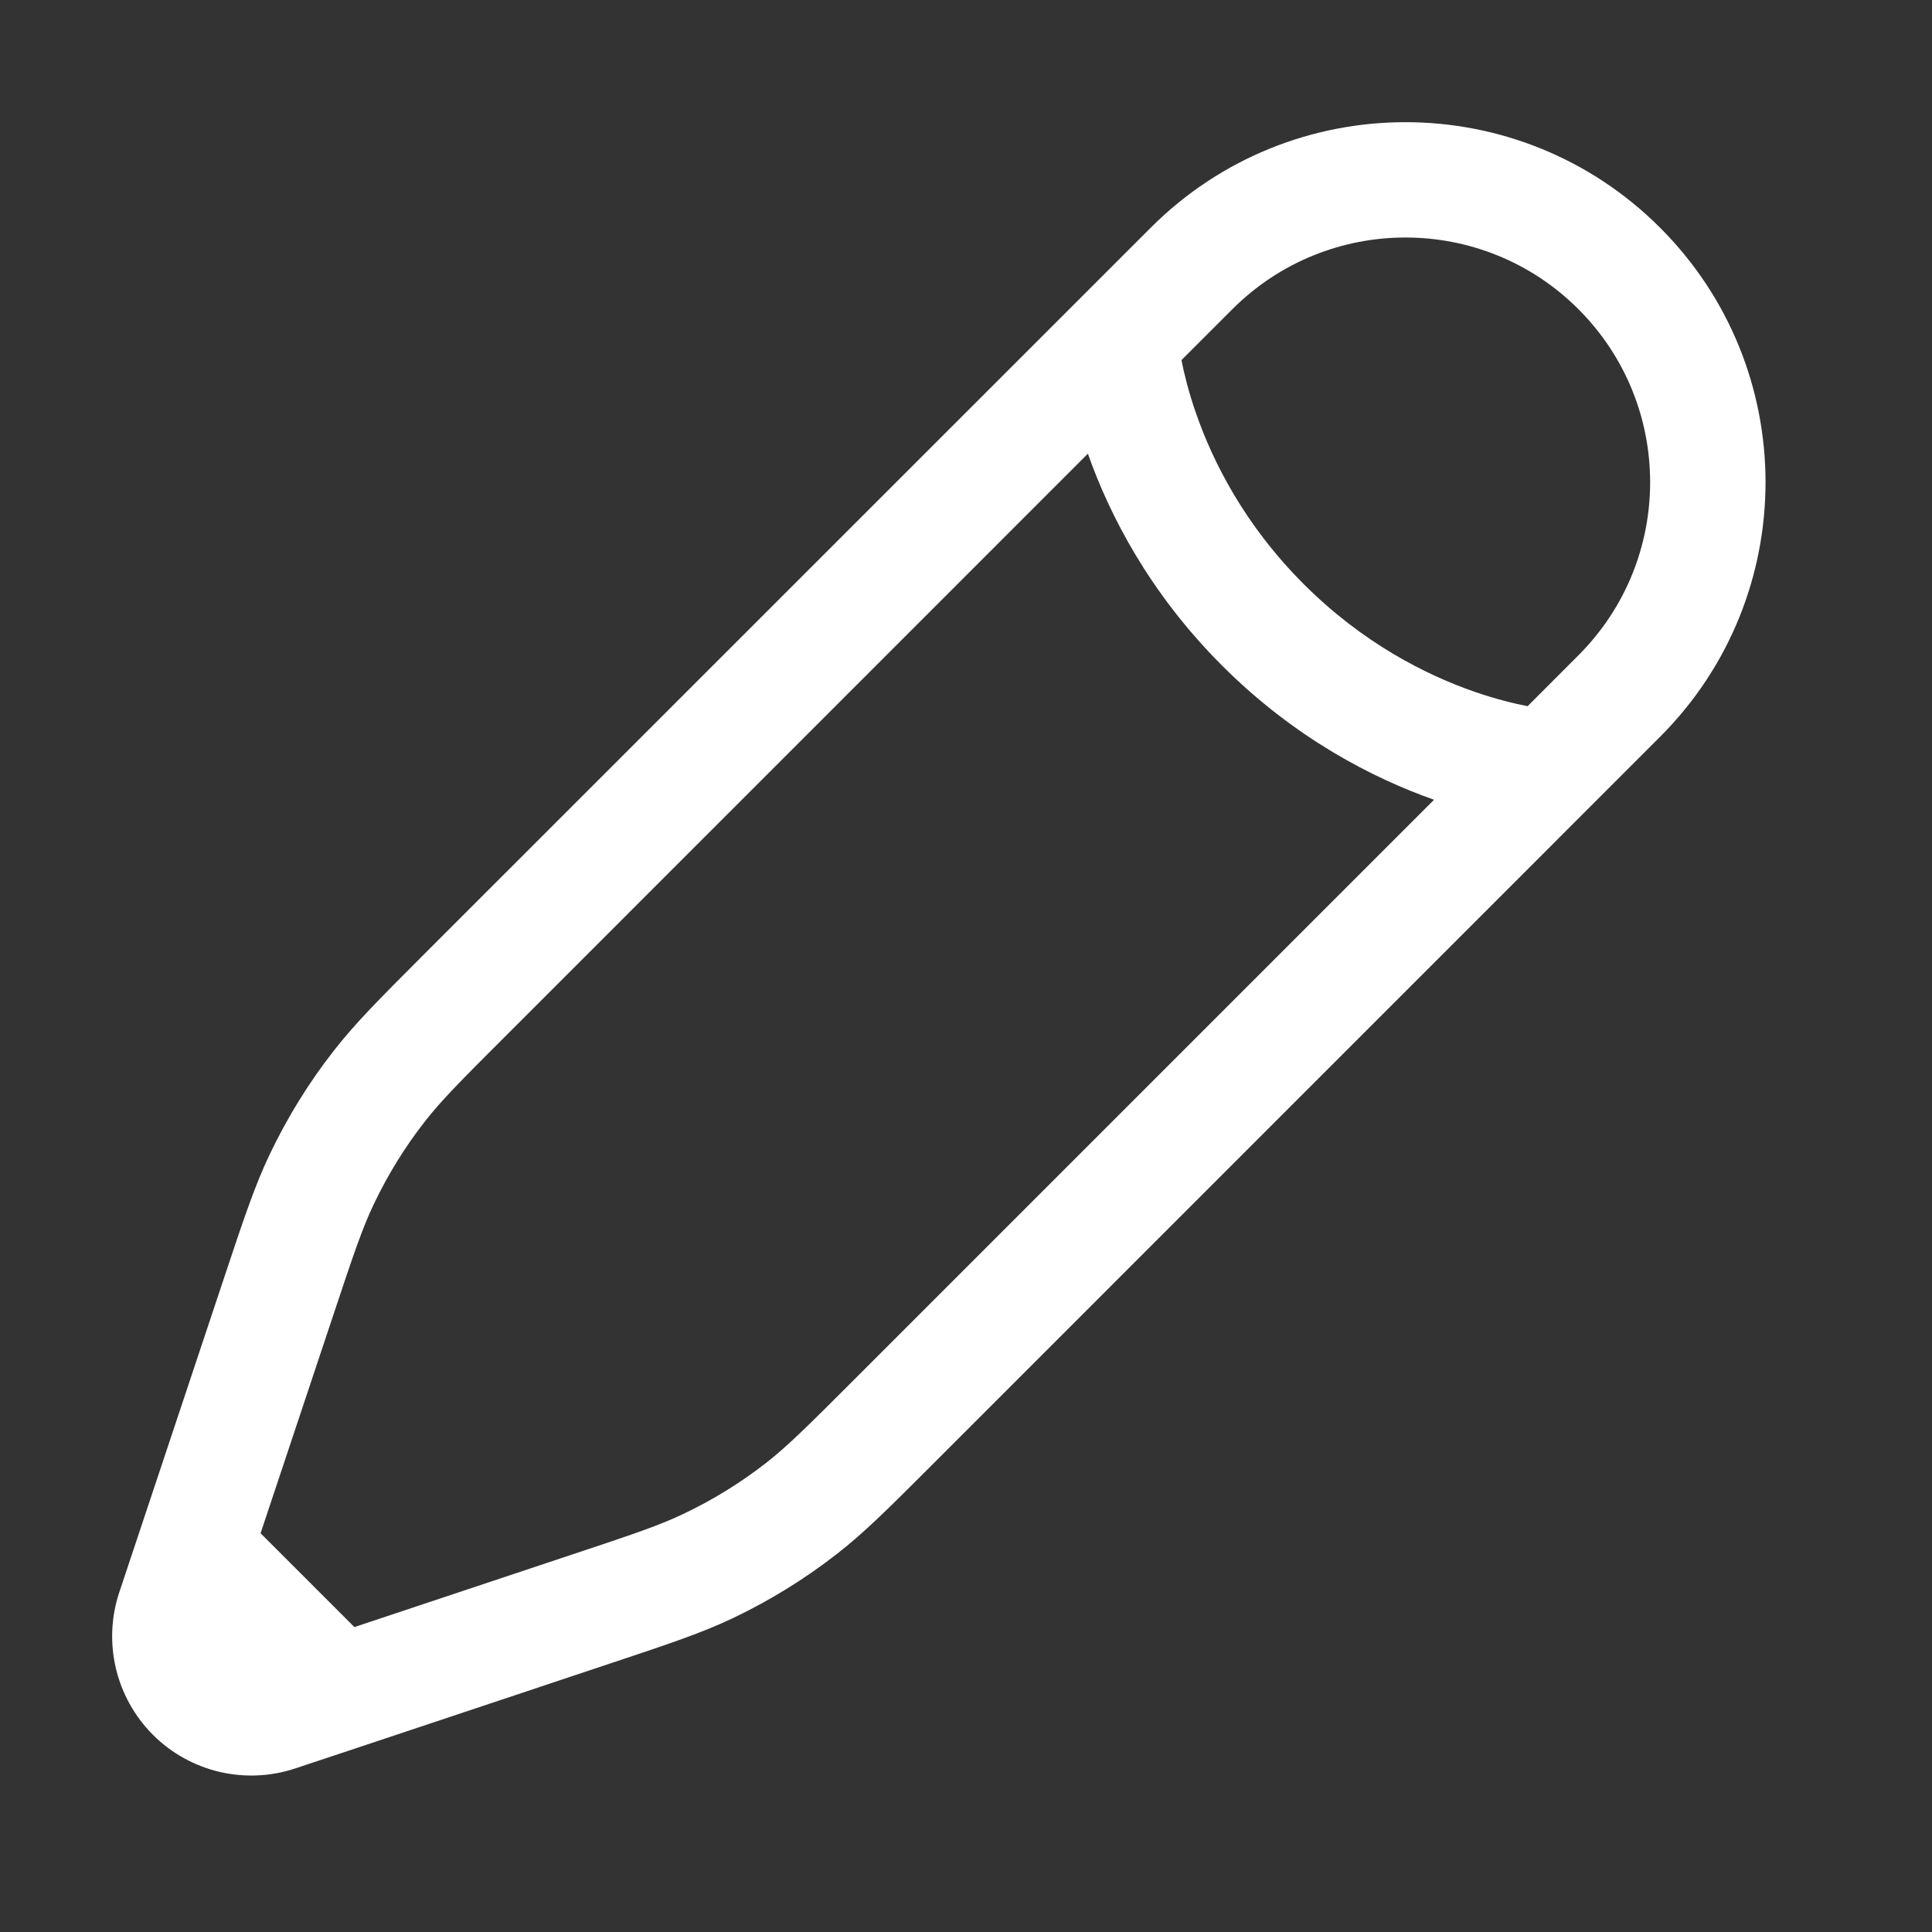 <svg width="23" height="23" viewBox="0 0 23 23" fill="none" xmlns="http://www.w3.org/2000/svg">
<rect x="0" y="0" width="23" height="23" fill="#333333" stroke="none"/>
<path fill-rule="evenodd" clip-rule="evenodd" d="M13.7 2.71C15.374 1.036 18.088 1.036 19.762 2.71C21.437 4.384 21.437 7.098 19.762 8.772L11.079 17.456C10.583 17.952 10.291 18.244 9.966 18.497C9.583 18.796 9.168 19.052 8.73 19.261C8.358 19.439 7.966 19.569 7.301 19.791L4.251 20.808L3.517 21.052C2.921 21.251 2.264 21.096 1.82 20.652C1.377 20.208 1.222 19.551 1.42 18.956L2.681 15.172C2.903 14.506 3.034 14.114 3.211 13.742C3.42 13.304 3.676 12.889 3.975 12.507C4.228 12.182 4.52 11.89 5.016 11.393L13.7 2.71ZM4.219 19.37L6.821 18.503C7.545 18.262 7.853 18.158 8.139 18.021C8.488 17.855 8.817 17.652 9.121 17.415C9.371 17.219 9.602 16.991 10.142 16.451L17.072 9.521C16.35 9.266 15.419 8.794 14.549 7.924C13.678 7.053 13.206 6.123 12.951 5.401L6.022 12.331C5.482 12.87 5.253 13.101 5.058 13.351C4.82 13.655 4.617 13.985 4.451 14.333C4.314 14.62 4.21 14.927 3.969 15.652L3.102 18.253L4.219 19.37ZM14.065 4.287C14.097 4.447 14.149 4.665 14.238 4.919C14.437 5.492 14.812 6.245 15.52 6.953C16.227 7.66 16.98 8.036 17.553 8.235C17.808 8.323 18.025 8.376 18.186 8.407L18.791 7.801C19.929 6.663 19.929 4.819 18.791 3.681C17.654 2.543 15.809 2.543 14.671 3.681L14.065 4.287Z" fill="white"/>
</svg>
